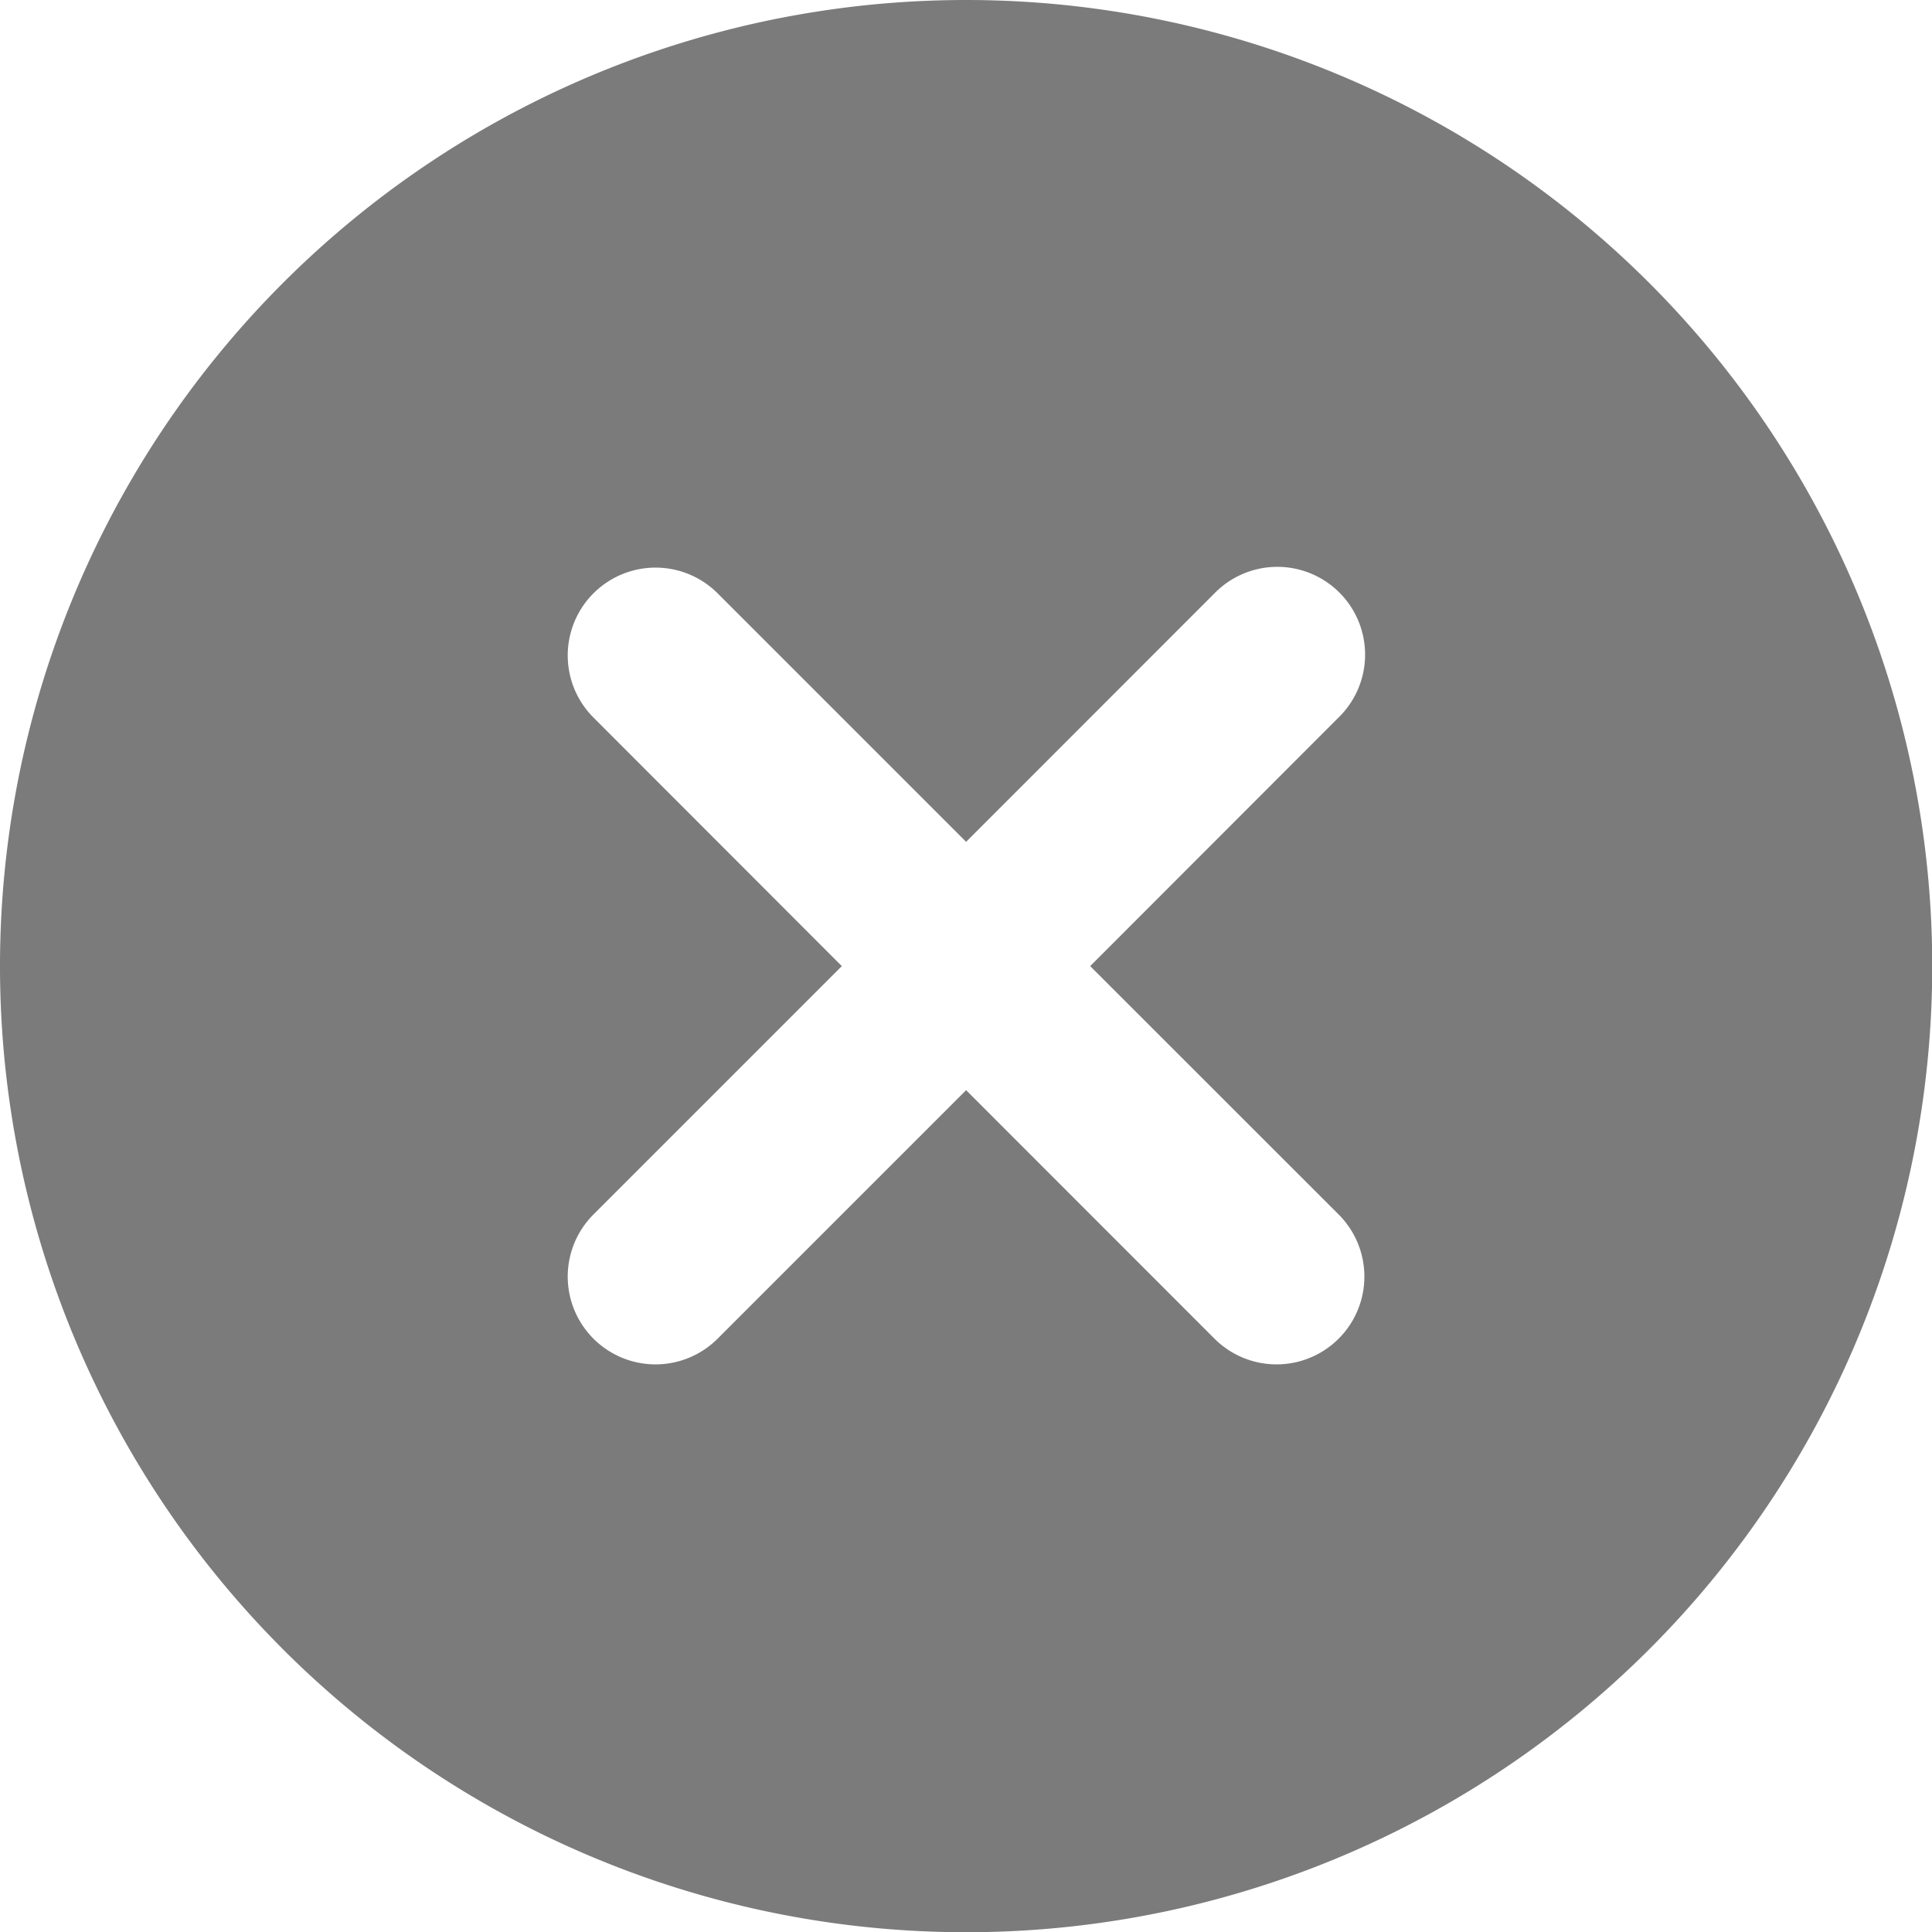 <svg xmlns="http://www.w3.org/2000/svg" width="16.398" height="16.398" viewBox="0 0 16.398 16.398">
  <g id="Layer_2" data-name="Layer 2" transform="translate(-1 -1)">
    <path id="Path_56287" data-name="Path 56287" d="M9.2,1a8.2,8.2,0,1,0,8.2,8.2A8.2,8.2,0,0,0,9.2,1Zm3.162,10.308a.745.745,0,1,1-1.054,1.054L9.2,10.253,7.091,12.362a.745.745,0,1,1-1.054-1.054L8.145,9.2,6.037,7.09A.745.745,0,1,1,7.091,6.036L9.2,8.145l2.108-2.109A.745.745,0,1,1,12.361,7.09L10.253,9.2Z" fill="#7b7b7b"/>
  </g>
</svg>
